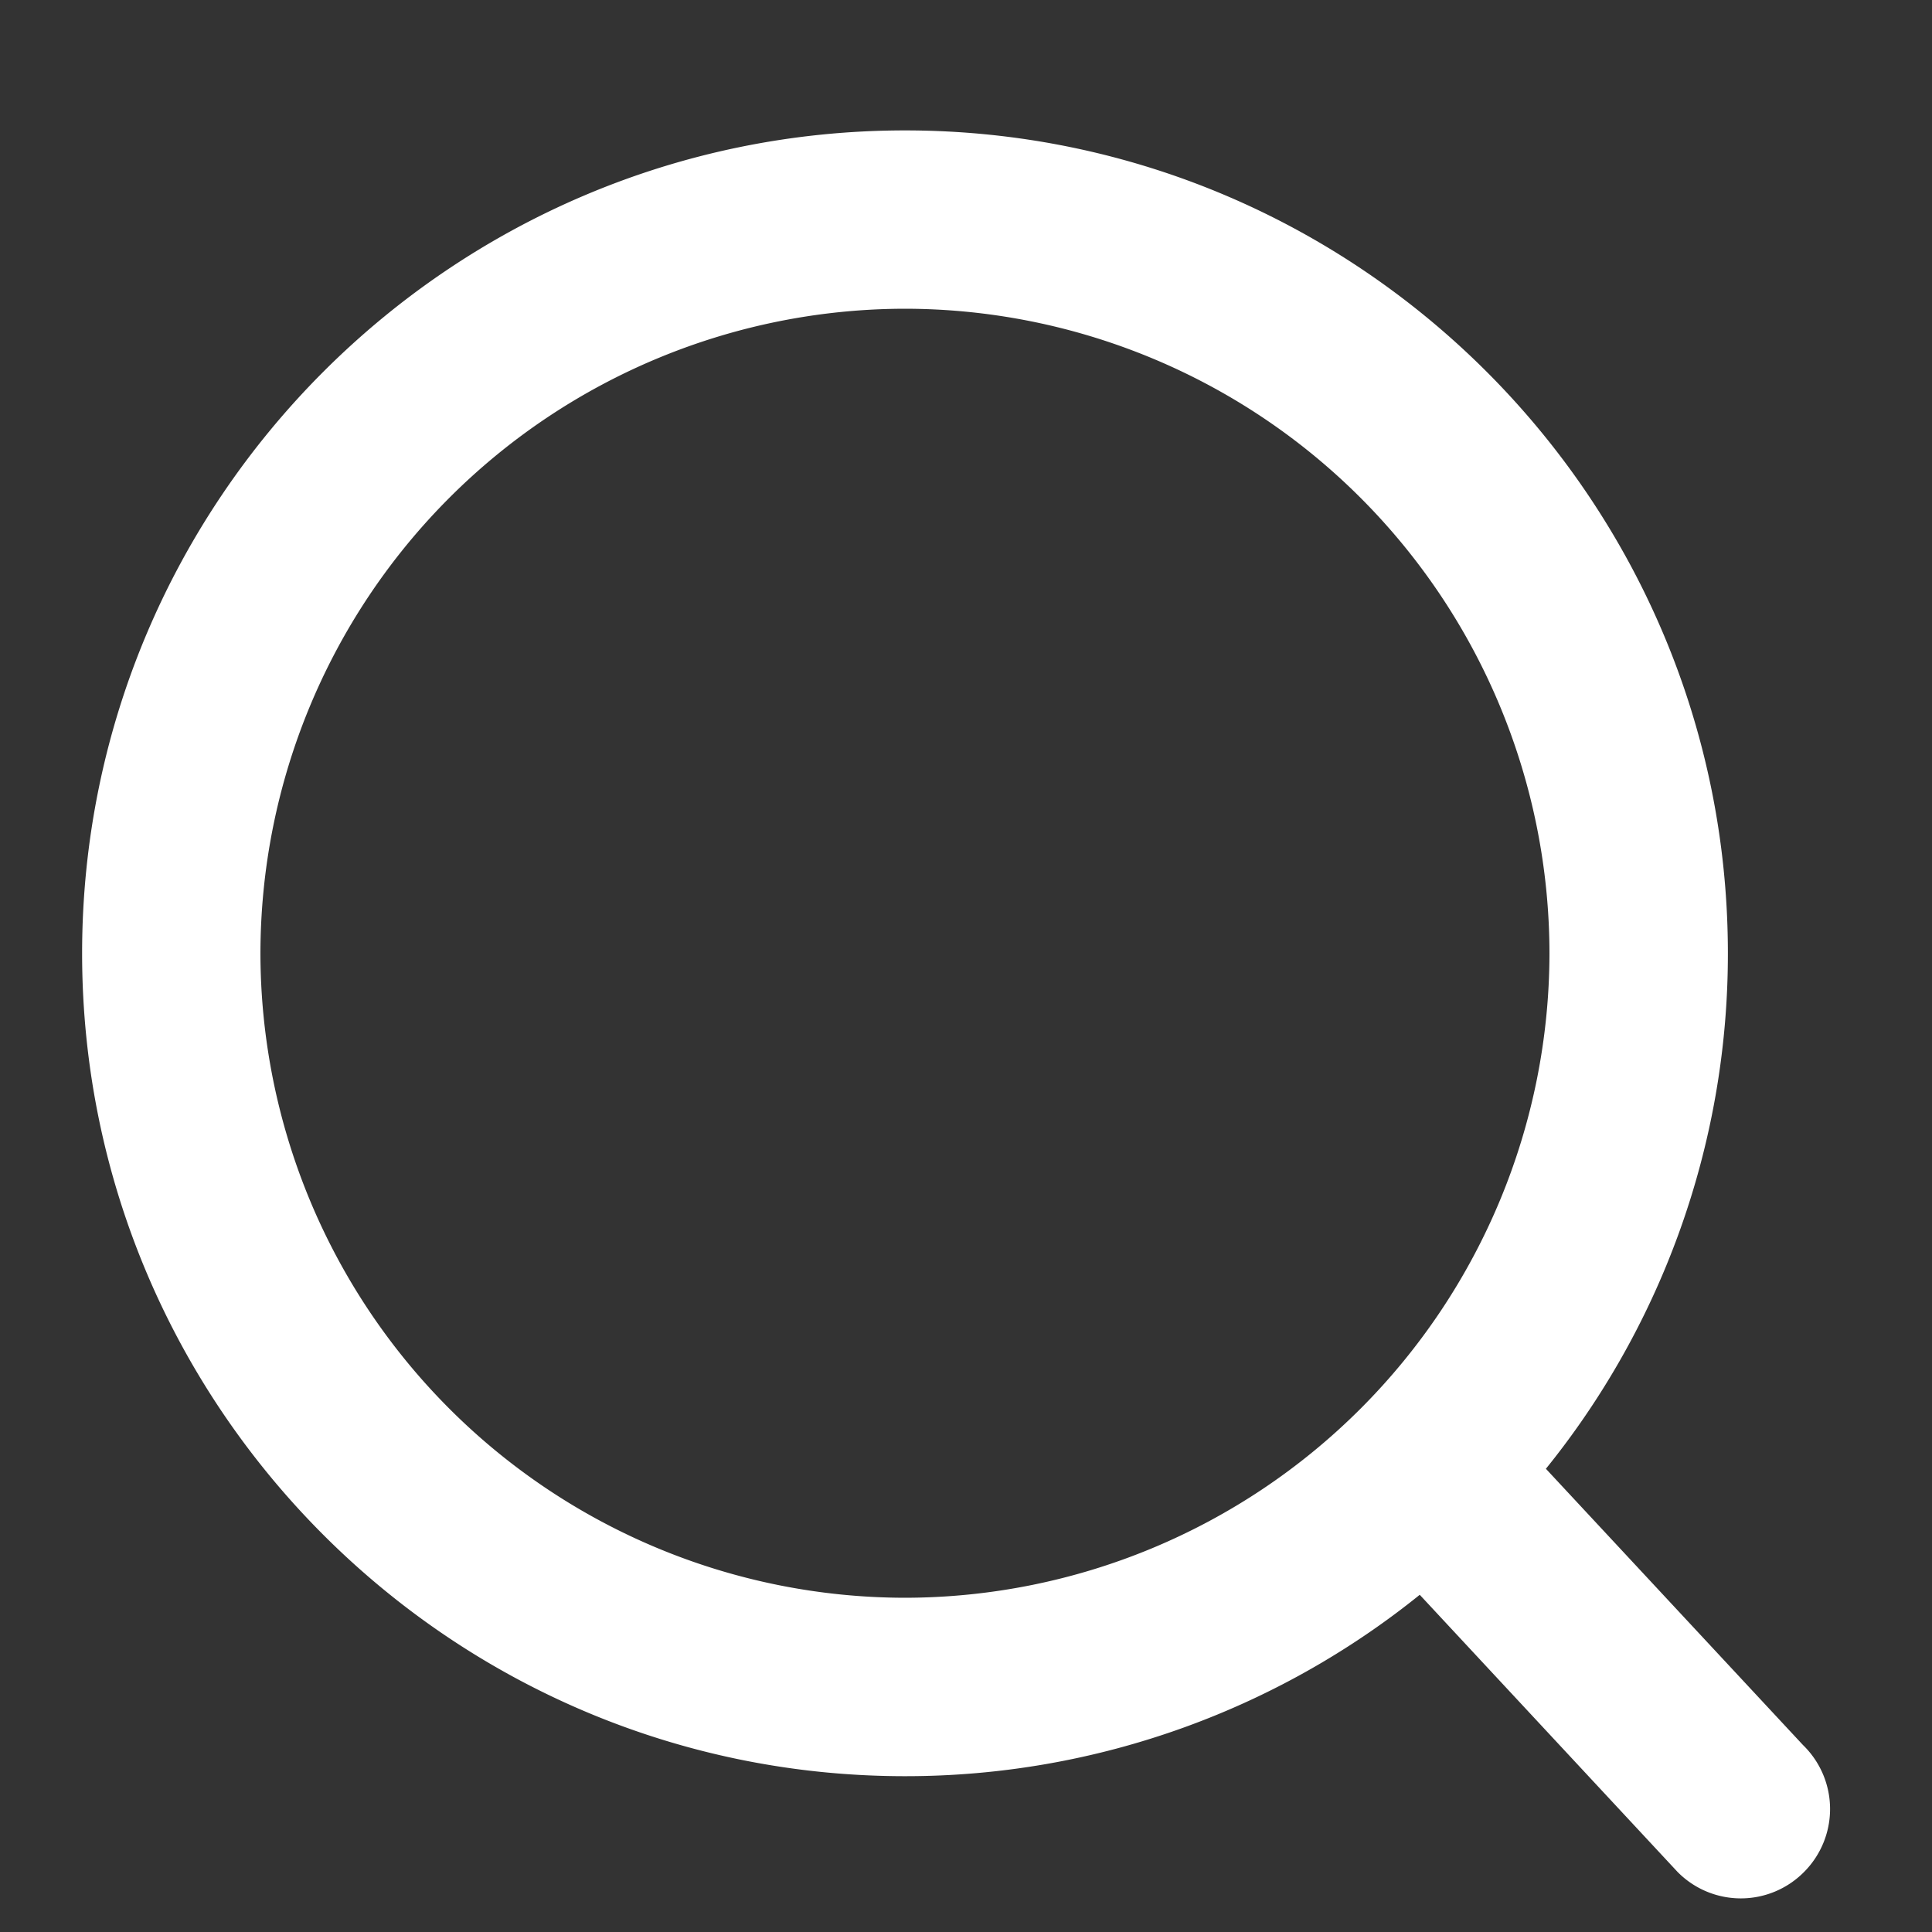 <svg xmlns="http://www.w3.org/2000/svg" width="20" height="20" viewBox="0 0 20 20"><rect x="0" y="0" width="20" height="20" fill="#333333" stroke="none"/><g><g><path fill="#fff" d="M2.546 9.869A6.83 6.83 0 0 1 9.37 3.046 6.83 6.83 0 0 1 16.19 9.87 6.83 6.83 0 0 1 9.37 16.69 6.83 6.83 0 0 1 2.546 9.87zm16.021 8.311l-2.763-2.969a8.33 8.33 0 0 0 1.933-5.342c0-4.615-3.754-8.369-8.368-8.369C4.754 1.5 1 5.254 1 9.869c0 4.614 3.754 8.368 8.369 8.368a8.33 8.33 0 0 0 5.342-1.933l2.763 2.97a.77.77 0 0 0 1.094 0 .773.773 0 0 0 0-1.094z"/><path fill="none" stroke="#fff" stroke-miterlimit="20" stroke-width=".3" d="M2.546 9.869A6.83 6.83 0 0 1 9.37 3.046 6.83 6.83 0 0 1 16.19 9.87 6.83 6.83 0 0 1 9.37 16.69 6.83 6.83 0 0 1 2.546 9.87zm16.021 8.311l-2.763-2.969a8.33 8.33 0 0 0 1.933-5.342c0-4.615-3.754-8.369-8.368-8.369C4.754 1.5 1 5.254 1 9.869c0 4.614 3.754 8.368 8.369 8.368a8.33 8.33 0 0 0 5.342-1.933l2.763 2.97a.77.77 0 0 0 1.094 0 .773.773 0 0 0 0-1.094z"/></g></g></svg>